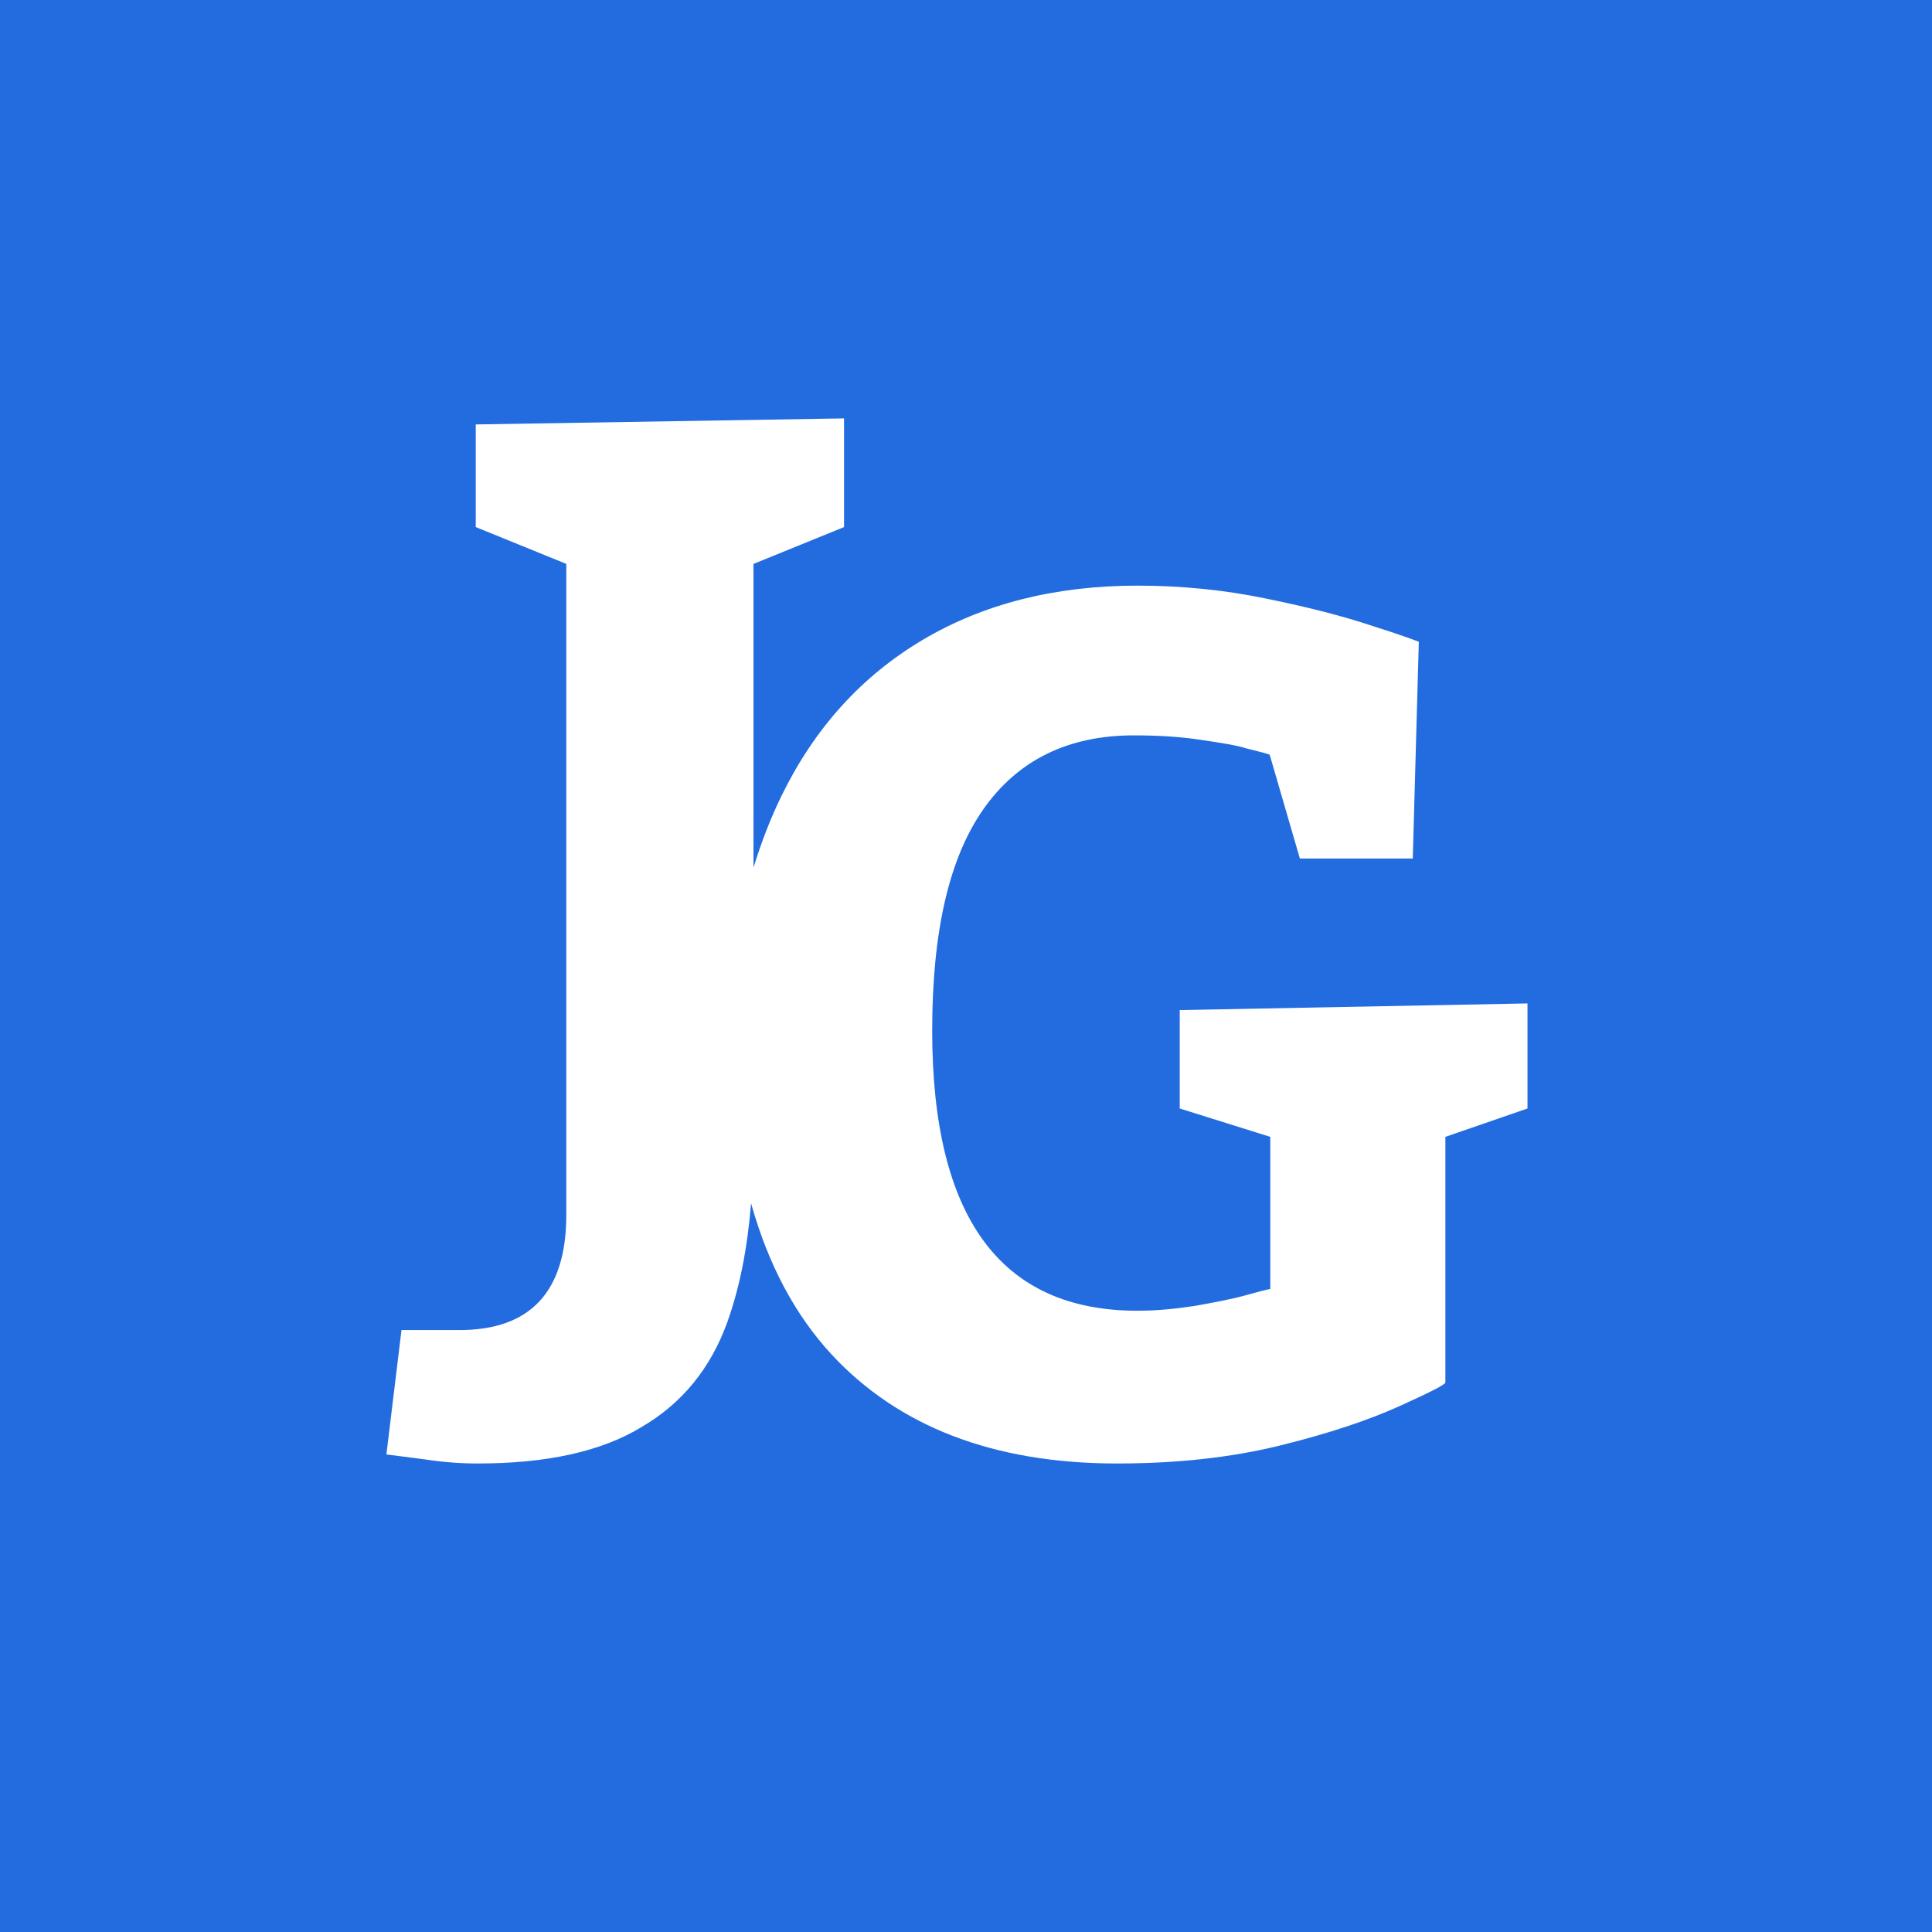 <?xml version="1.0" encoding="UTF-8"?>
<svg id="Layer_2" data-name="Layer 2" xmlns="http://www.w3.org/2000/svg" viewBox="0 0 64 64">
  <defs>
    <style>
      .cls-1 {
        fill: #226ce0;
        fill-rule: evenodd;
        stroke-width: 0px;
      }
    </style>
  </defs>
  <g id="Layer_1-2" data-name="Layer 1">
    <path class="cls-1" d="m64,0H0v64h64V0ZM24.12,43.72c.38-1.08.64-2.36.76-3.86.56,2,1.44,3.68,2.66,5,2.22,2.4,5.38,3.62,9.46,3.62,2,0,3.8-.2,5.42-.6,1.62-.4,2.92-.84,3.94-1.3,1.02-.46,1.52-.72,1.52-.78v-8.14l2.72-.94v-3.48l-11.52.22v3.26l3,.94v5.04c-.14.02-.42.1-.86.22-.44.12-.98.22-1.64.34-.66.1-1.28.16-1.9.16-4.54,0-6.8-3.1-6.8-9.28,0-3.28.56-5.72,1.7-7.34,1.14-1.62,2.8-2.44,4.98-2.44.76,0,1.5.04,2.16.14.68.1,1.22.18,1.6.3.4.1.64.16.74.2l1,3.44h3.74l.2-7.18s-.5-.2-1.52-.52c-1.02-.34-2.2-.64-3.58-.92-1.36-.28-2.78-.42-4.22-.42-2.72,0-5.1.6-7.12,1.8-2.02,1.2-3.58,2.92-4.68,5.18-.36.74-.66,1.52-.92,2.36v-10.06l3-1.22v-3.6l-12.2.2v3.4l3,1.22v21.56c0,2.56-1.2,3.82-3.54,3.82h-1.92l-.5,4.12c.18.02.6.08,1.24.16.66.1,1.24.14,1.78.14,2.3,0,4.1-.4,5.42-1.2,1.34-.78,2.3-1.94,2.86-3.5l.02-.06Z"/>
  </g>
</svg>